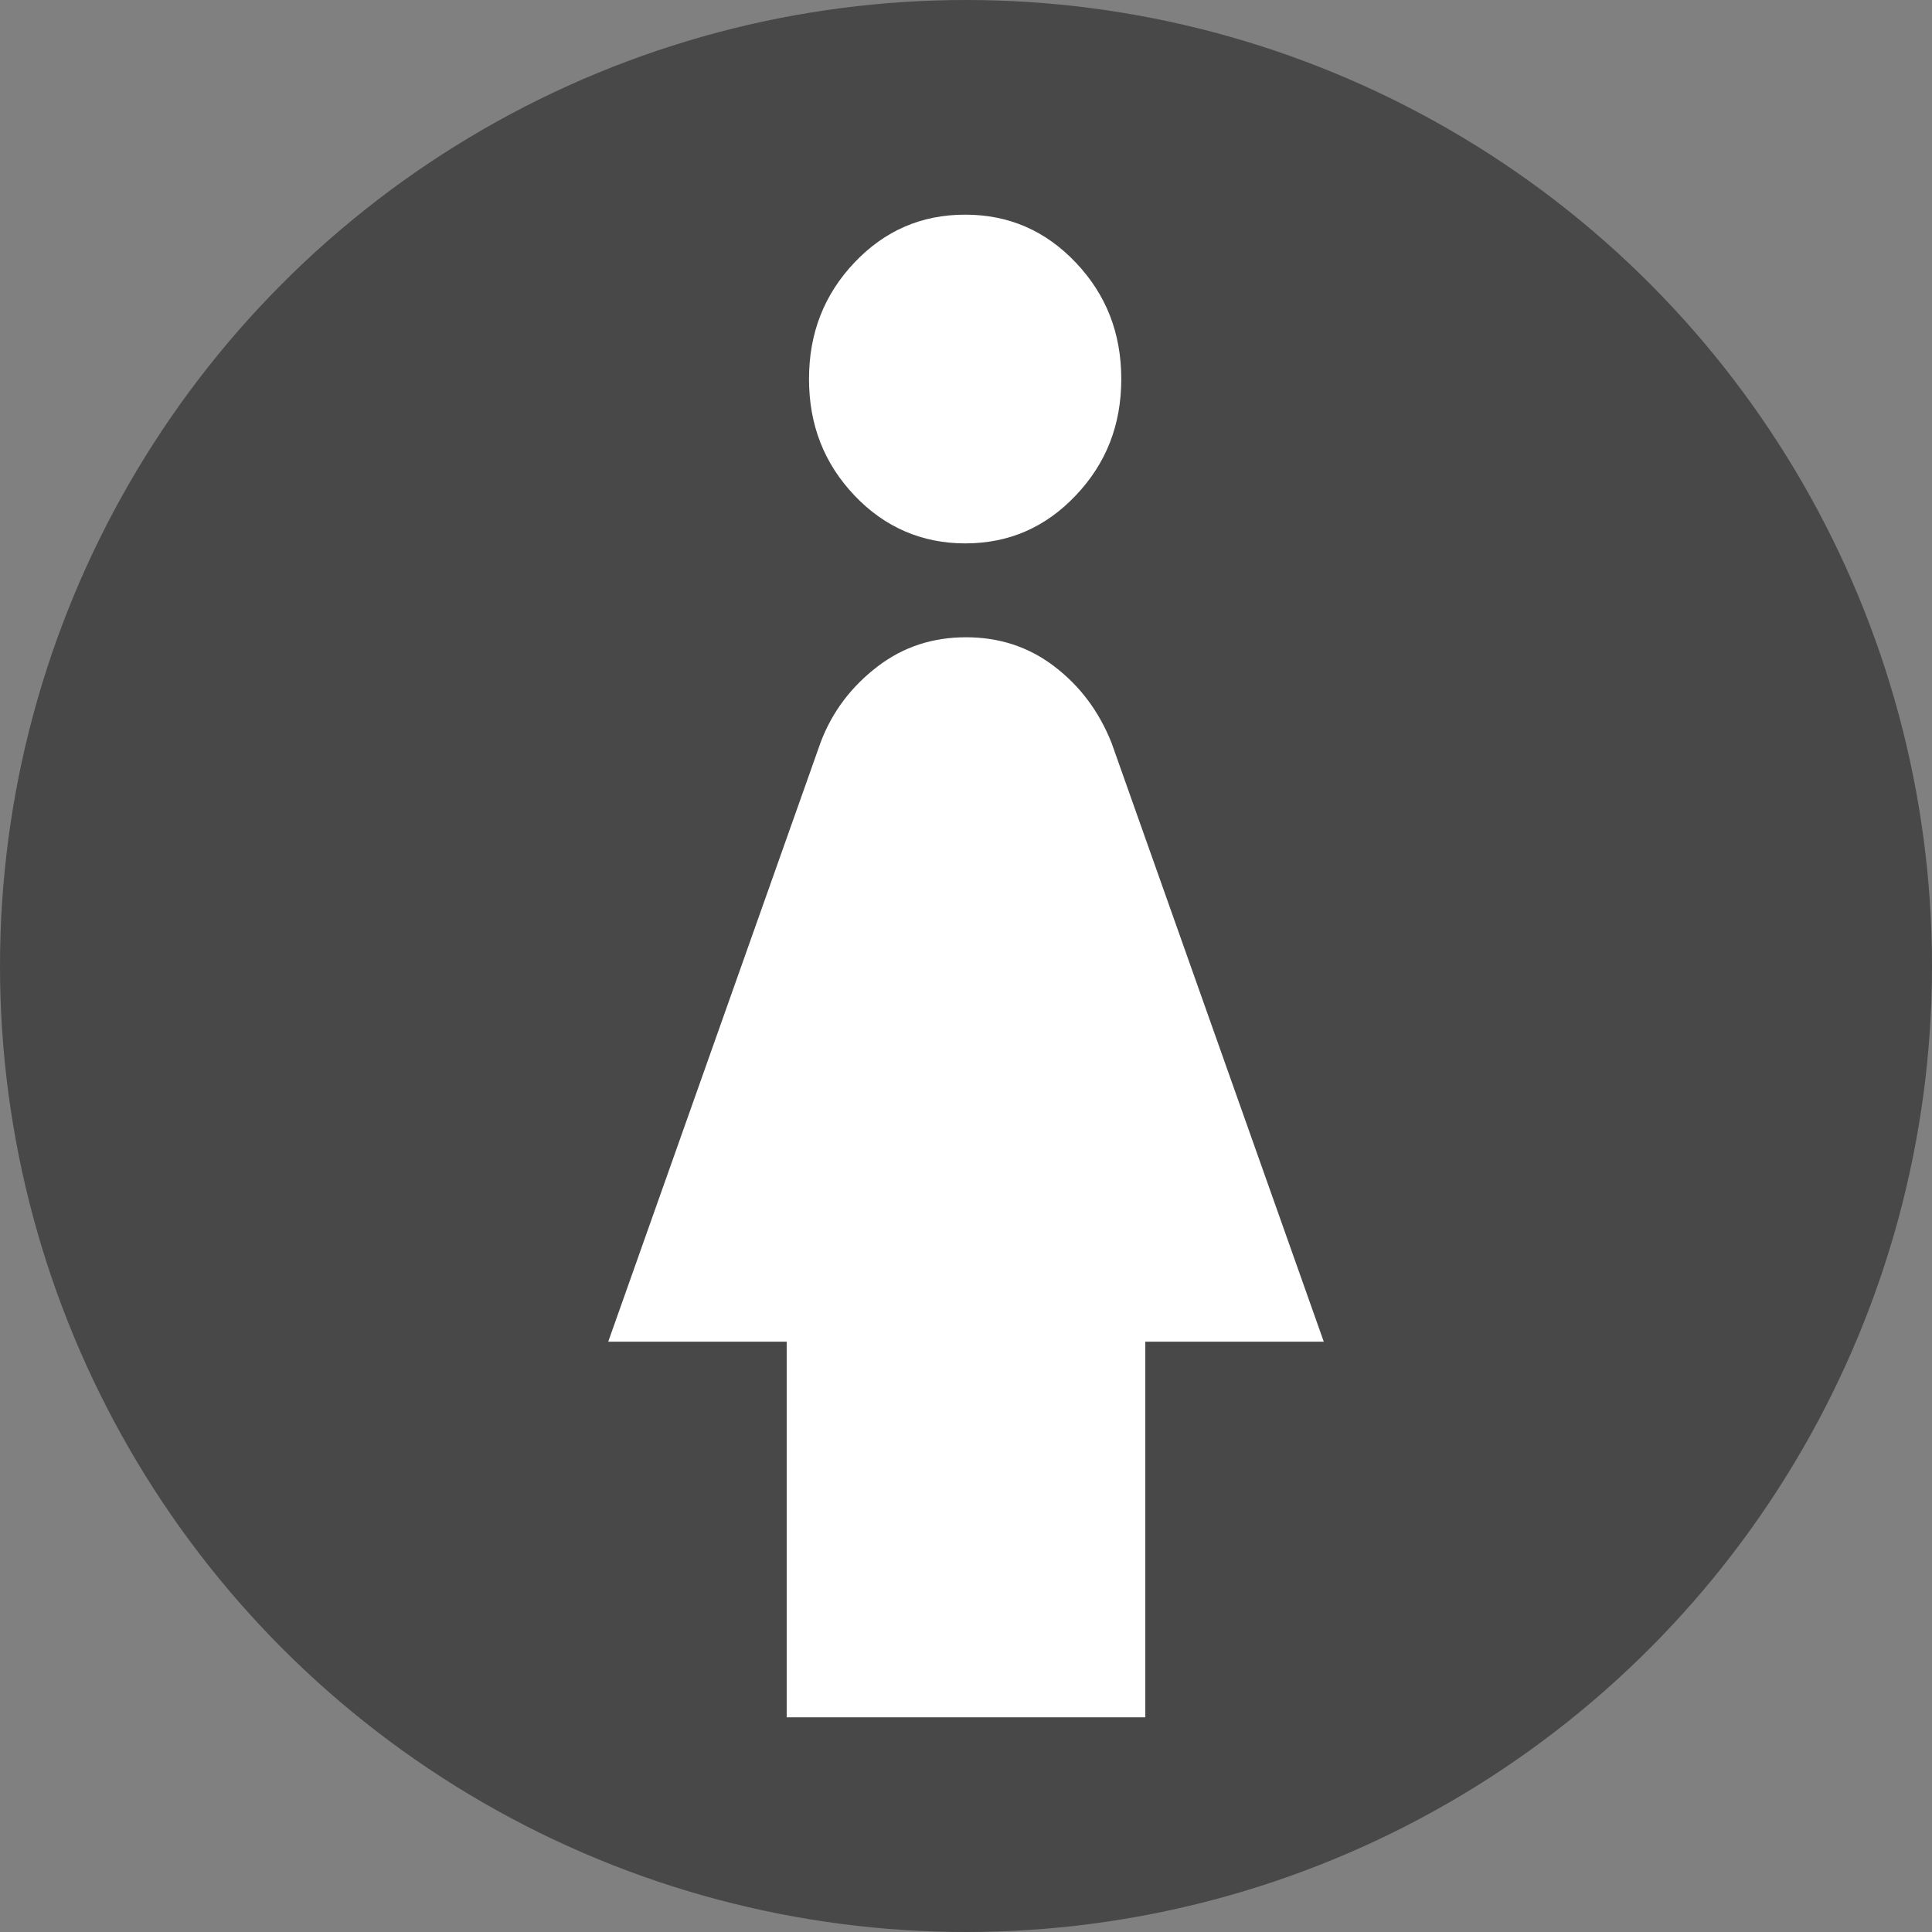 <svg id="IconFemaleDeceasedFamily" viewBox="0 0 27 27" fill="none" xmlns="http://www.w3.org/2000/svg">
<rect x="0" y="0" width="27" height="27" fill="#808080" stroke="none"/>
<circle cx="13.5" cy="13.5" r="13.5" fill="#484848"/>
<path d="M13.488 7.594C12.889 7.594 12.365 7.371 11.941 6.924C11.518 6.478 11.306 5.94 11.306 5.297C11.306 4.654 11.518 4.116 11.941 3.669C12.365 3.223 12.877 3 13.488 3C14.098 3 14.61 3.223 15.034 3.669C15.458 4.116 15.67 4.654 15.67 5.297C15.67 5.94 15.458 6.478 15.034 6.924C14.61 7.371 14.098 7.594 13.488 7.594ZM10.994 24V18.75H8.5L11.468 10.376C11.63 9.943 11.904 9.589 12.266 9.313C12.627 9.037 13.039 8.906 13.5 8.906C13.961 8.906 14.373 9.037 14.734 9.313C15.096 9.589 15.358 9.943 15.532 10.376L18.5 18.75H16.006V24H10.994Z" fill="white"/>
</svg>
